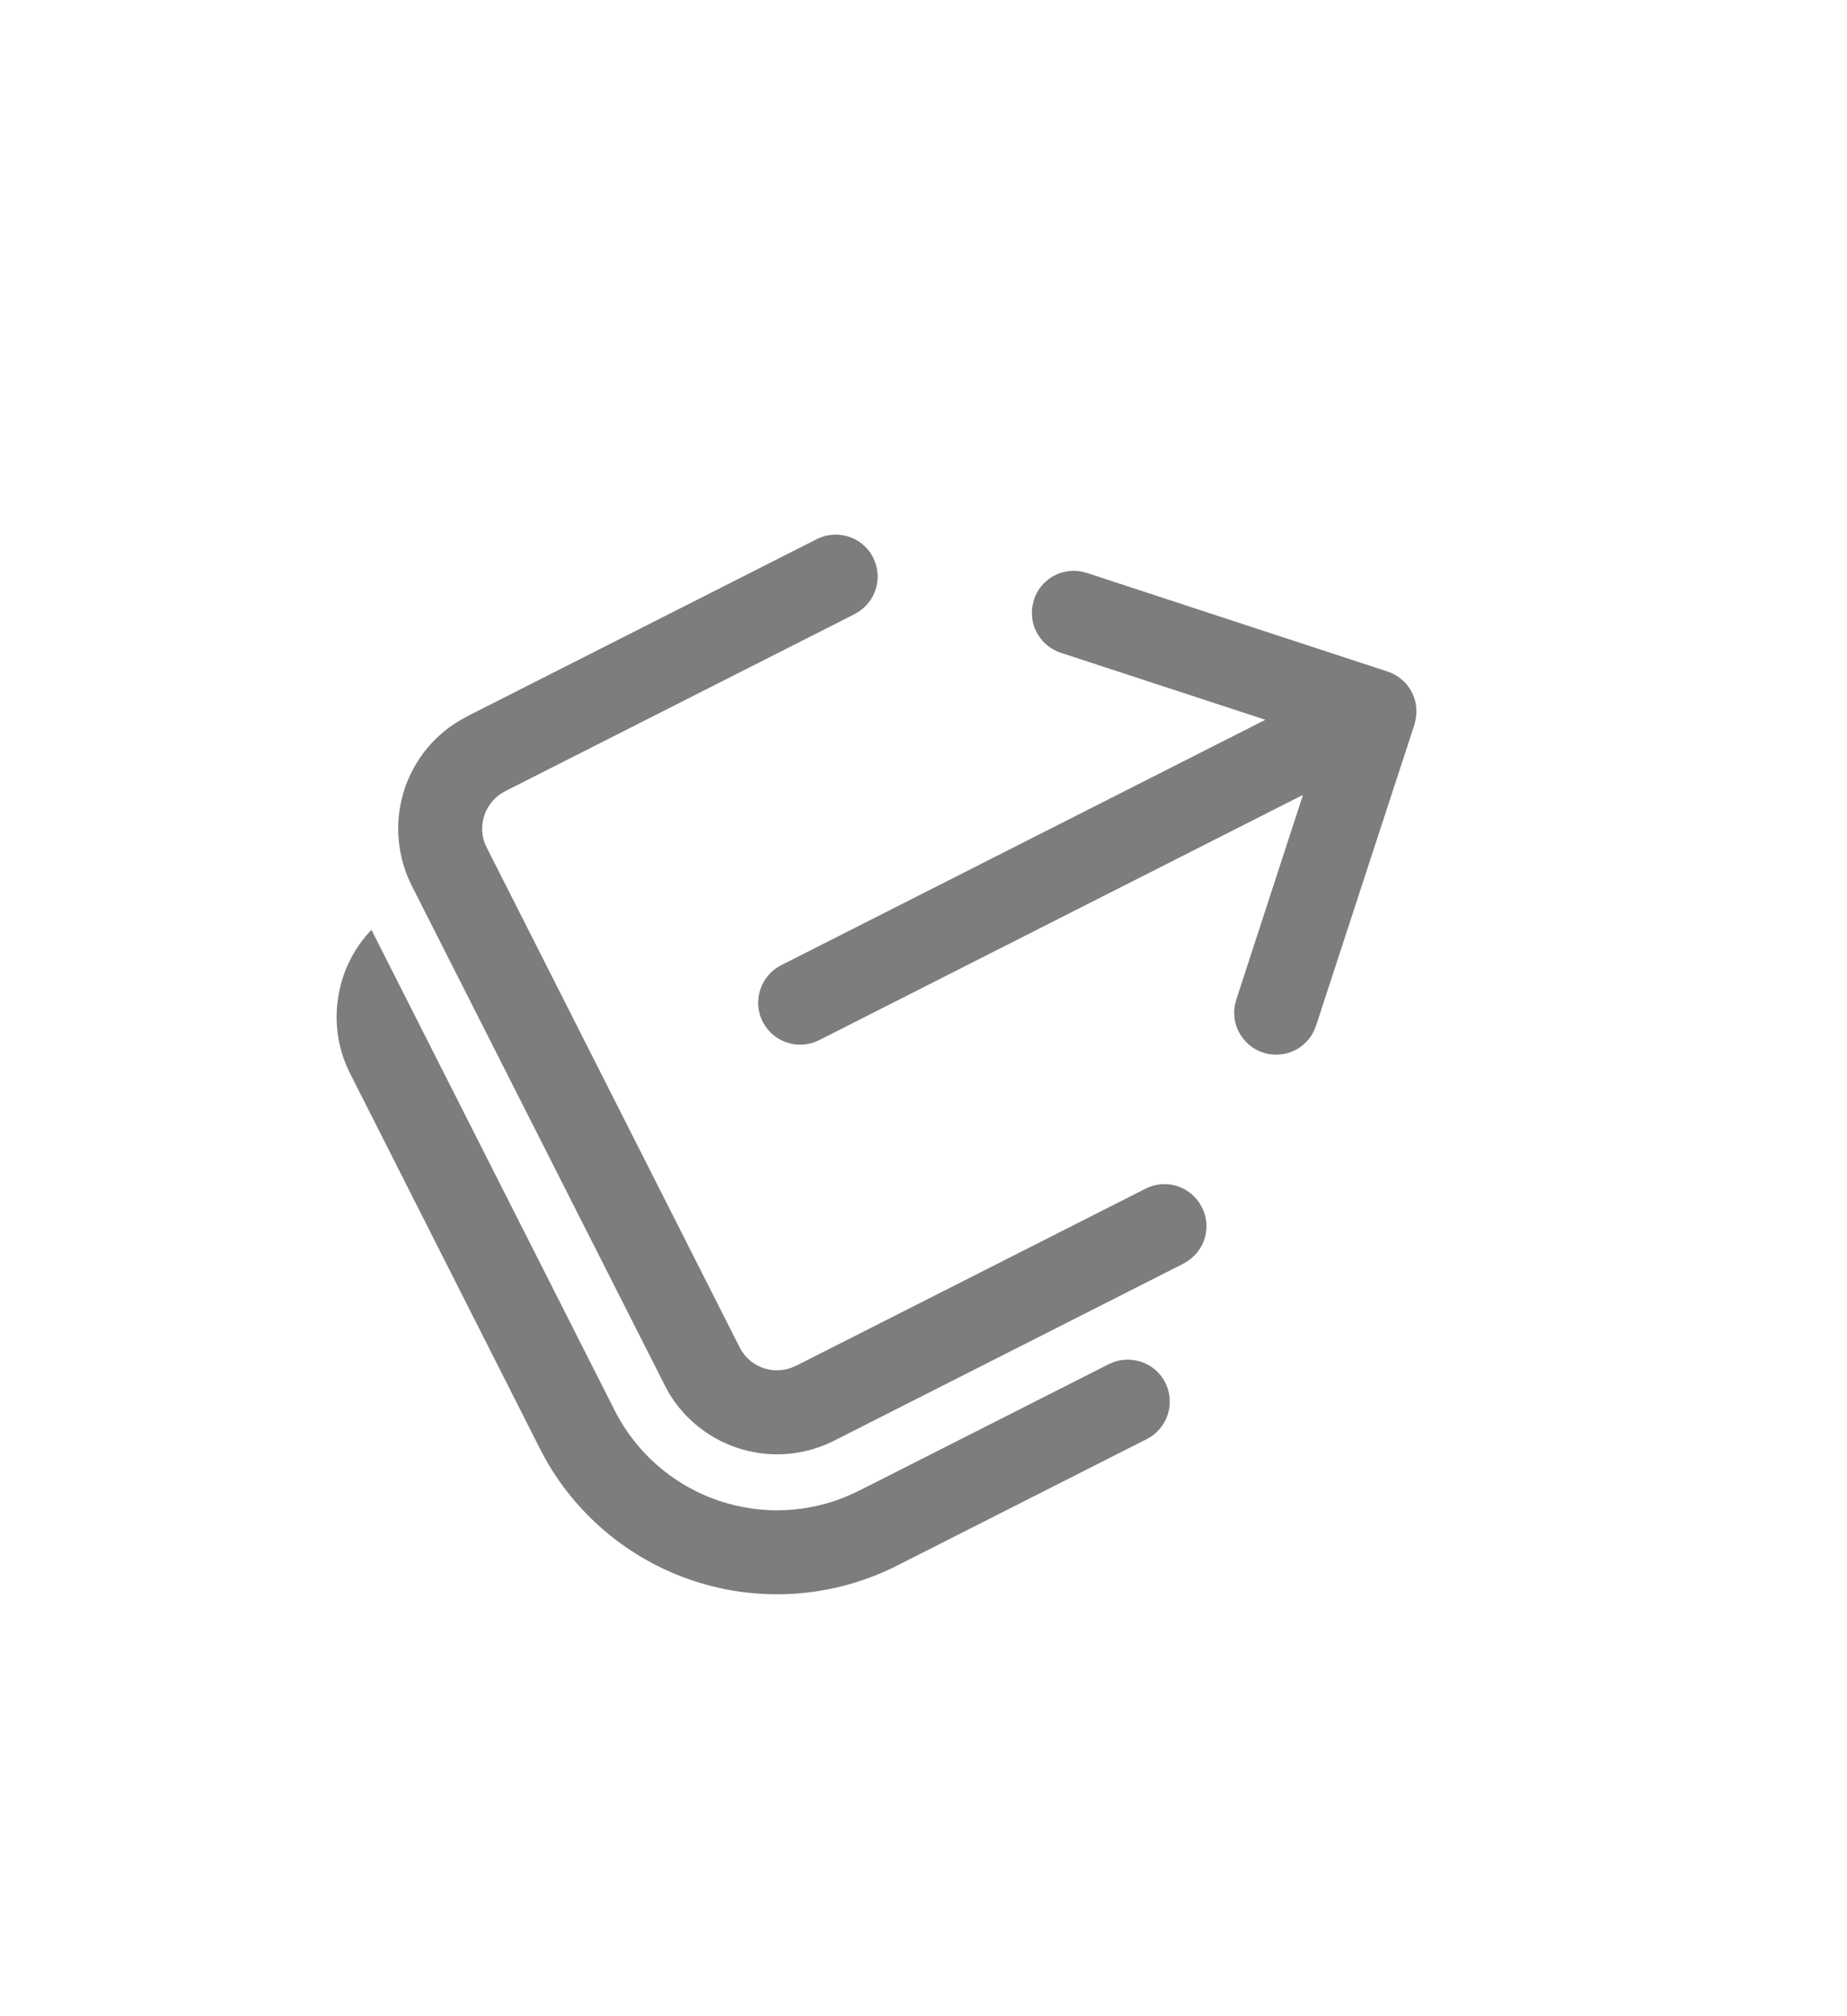 <svg width="11" height="12" viewBox="0 0 11 12" fill="none" xmlns="http://www.w3.org/2000/svg">
<g clip-path="url(#clip0_4028_75582)">
<path d="M6.94 8.229C6.967 8.283 6.974 8.345 6.959 8.404C6.944 8.462 6.909 8.513 6.859 8.548L6.83 8.565L5.343 9.318C4.98 9.502 4.559 9.539 4.169 9.421C3.779 9.303 3.45 9.04 3.249 8.685L3.215 8.621L2.086 6.391C2.015 6.253 1.99 6.096 2.013 5.943C2.035 5.789 2.105 5.646 2.212 5.534L3.661 8.395L3.69 8.449C3.824 8.679 4.037 8.852 4.29 8.935C4.543 9.018 4.818 9.005 5.061 8.898L5.117 8.872L6.604 8.119C6.663 8.089 6.732 8.084 6.795 8.105C6.858 8.125 6.91 8.17 6.94 8.229ZM7.158 7.185C7.186 7.239 7.192 7.301 7.178 7.359C7.163 7.418 7.127 7.469 7.077 7.503L7.048 7.521L4.967 8.575C4.797 8.661 4.601 8.679 4.419 8.626C4.236 8.573 4.081 8.453 3.983 8.29L3.959 8.245L2.452 5.271C2.367 5.102 2.348 4.906 2.401 4.723C2.454 4.541 2.574 4.385 2.738 4.288L2.783 4.263L4.864 3.209C4.921 3.18 4.986 3.174 5.047 3.192C5.108 3.209 5.16 3.25 5.192 3.304C5.224 3.358 5.235 3.423 5.221 3.485C5.208 3.547 5.171 3.601 5.119 3.637L5.09 3.655L3.009 4.709C2.896 4.766 2.845 4.898 2.885 5.014L2.899 5.045L4.405 8.019C4.432 8.073 4.478 8.115 4.534 8.138C4.59 8.16 4.652 8.162 4.709 8.142L4.741 8.129L6.822 7.075C6.881 7.045 6.95 7.039 7.013 7.06C7.076 7.081 7.128 7.126 7.158 7.185ZM6.473 3.41L8.264 3.997C8.32 4.015 8.369 4.054 8.4 4.105C8.431 4.156 8.442 4.217 8.432 4.276L8.424 4.312L7.838 6.104C7.819 6.164 7.777 6.215 7.722 6.246C7.667 6.276 7.602 6.285 7.54 6.27C7.479 6.255 7.426 6.217 7.391 6.164C7.356 6.111 7.343 6.047 7.354 5.985L7.363 5.949L7.76 4.731L4.878 6.191C4.824 6.218 4.762 6.225 4.704 6.21C4.645 6.195 4.594 6.16 4.56 6.11L4.542 6.081C4.515 6.027 4.508 5.965 4.523 5.907C4.538 5.848 4.573 5.797 4.623 5.762L4.652 5.745L7.536 4.284L6.317 3.885C6.26 3.866 6.212 3.828 6.181 3.776C6.15 3.725 6.139 3.664 6.149 3.605L6.158 3.569C6.176 3.512 6.215 3.464 6.266 3.433C6.317 3.402 6.378 3.391 6.437 3.401L6.473 3.41Z" fill="#7D7D7D"/>
</g>
<defs>
<clipPath id="clip0_4028_75582">
<rect width="8" height="8" fill="white" transform="translate(7.385 0.624) rotate(63.138)"/>
</clipPath>
</defs>
</svg>
